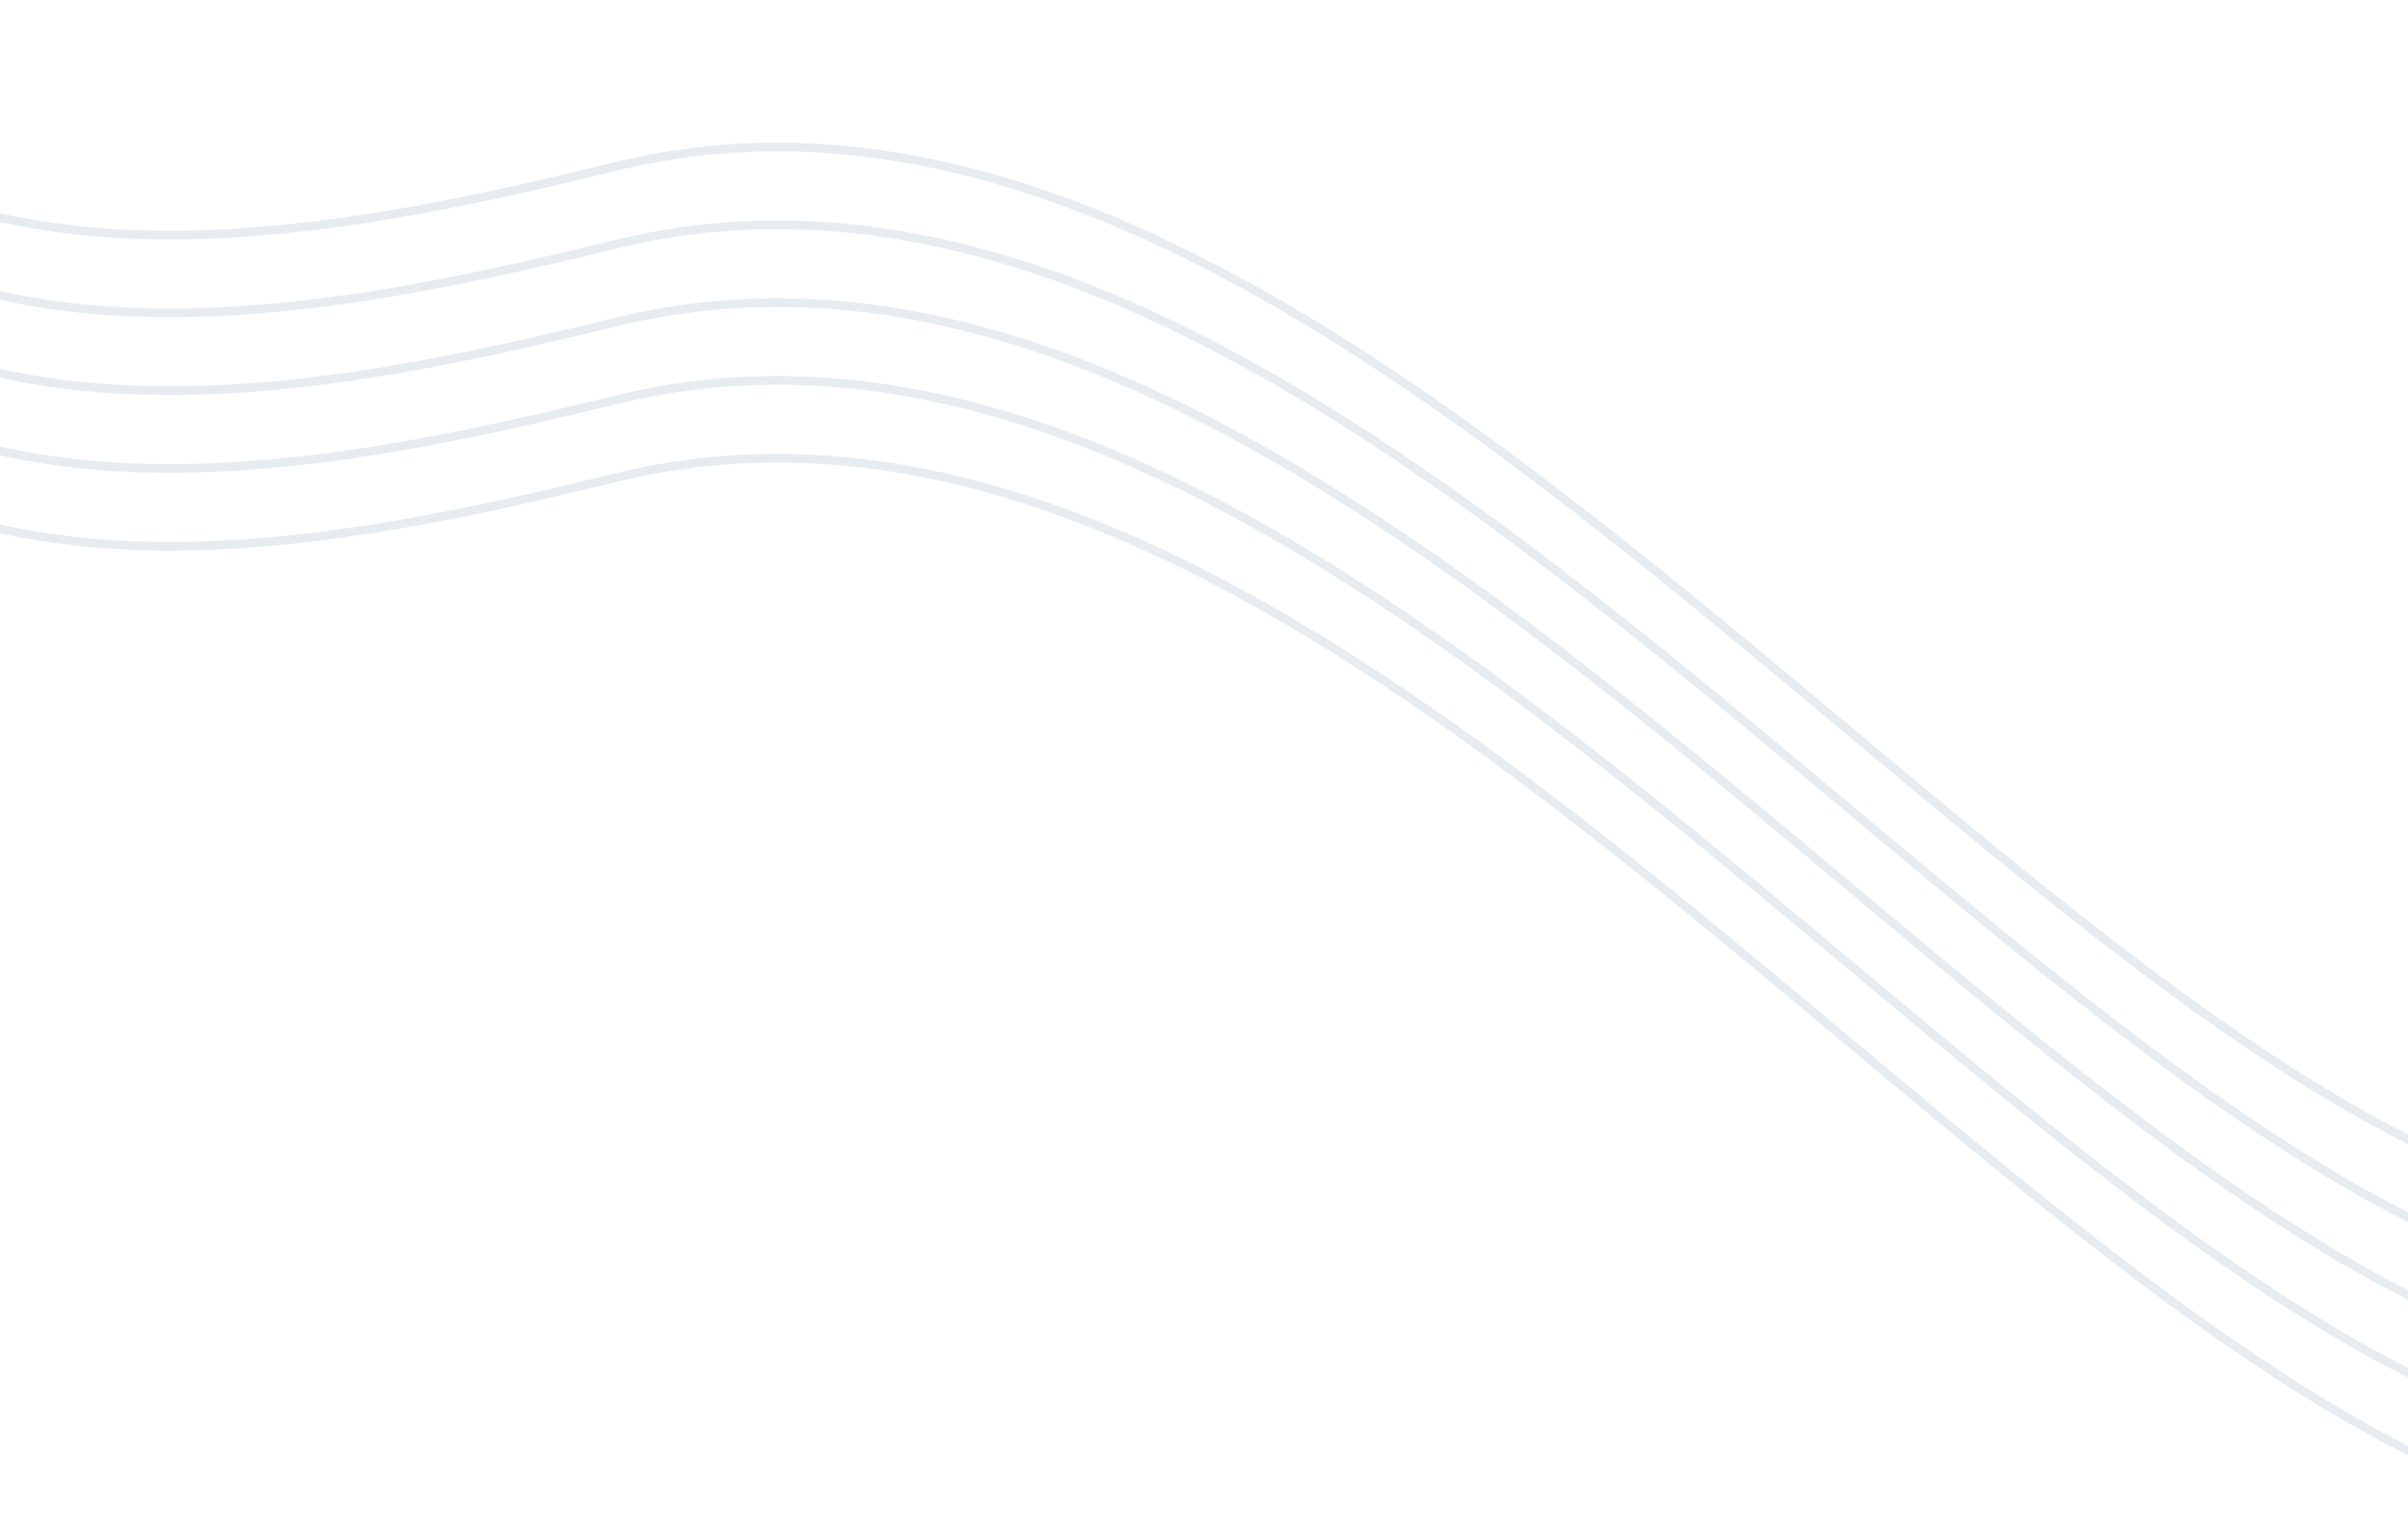 <svg width="557" height="355" viewBox="0 0 557 355" fill="none" xmlns="http://www.w3.org/2000/svg">
<g opacity="0.1">
<path d="M-108 -103C-85 86.5 46.3 62.049 142.5 38.5C334.5 -8.5 511 330.562 656.5 276C802 221.438 855.5 16.635 974 -15.365C1068.8 -40.965 1207.17 -26.032 1264.5 -15.365" stroke="#0E3E6A" stroke-width="2"/>
<path d="M-108 -85C-85 104.5 46.3 80.049 142.5 56.5C334.5 9.5 511 348.562 656.5 294C802 239.438 855.5 34.635 974 2.635C1068.8 -22.965 1207.17 -8.032 1264.5 2.635" stroke="#0E3E6A" stroke-width="2"/>
<path d="M-108 -67C-85 122.5 46.3 98.049 142.5 74.5C334.5 27.5 511 366.562 656.5 312C802 257.438 855.5 52.635 974 20.635C1068.8 -4.965 1207.17 9.968 1264.5 20.635" stroke="#0E3E6A" stroke-width="2"/>
<path d="M-108 -49C-85 140.5 46.3 116.049 142.5 92.5C334.5 45.5 511 384.562 656.5 330C802 275.438 855.5 70.635 974 38.635C1068.8 13.035 1207.17 27.968 1264.5 38.635" stroke="#0E3E6A" stroke-width="2"/>
<path d="M-108 -31C-85 158.5 46.3 134.049 142.5 110.5C334.5 63.5 511 402.562 656.5 348C802 293.438 855.5 88.635 974 56.635C1068.8 31.035 1207.17 45.968 1264.5 56.635" stroke="#0E3E6A" stroke-width="2"/>
</g>
</svg>
